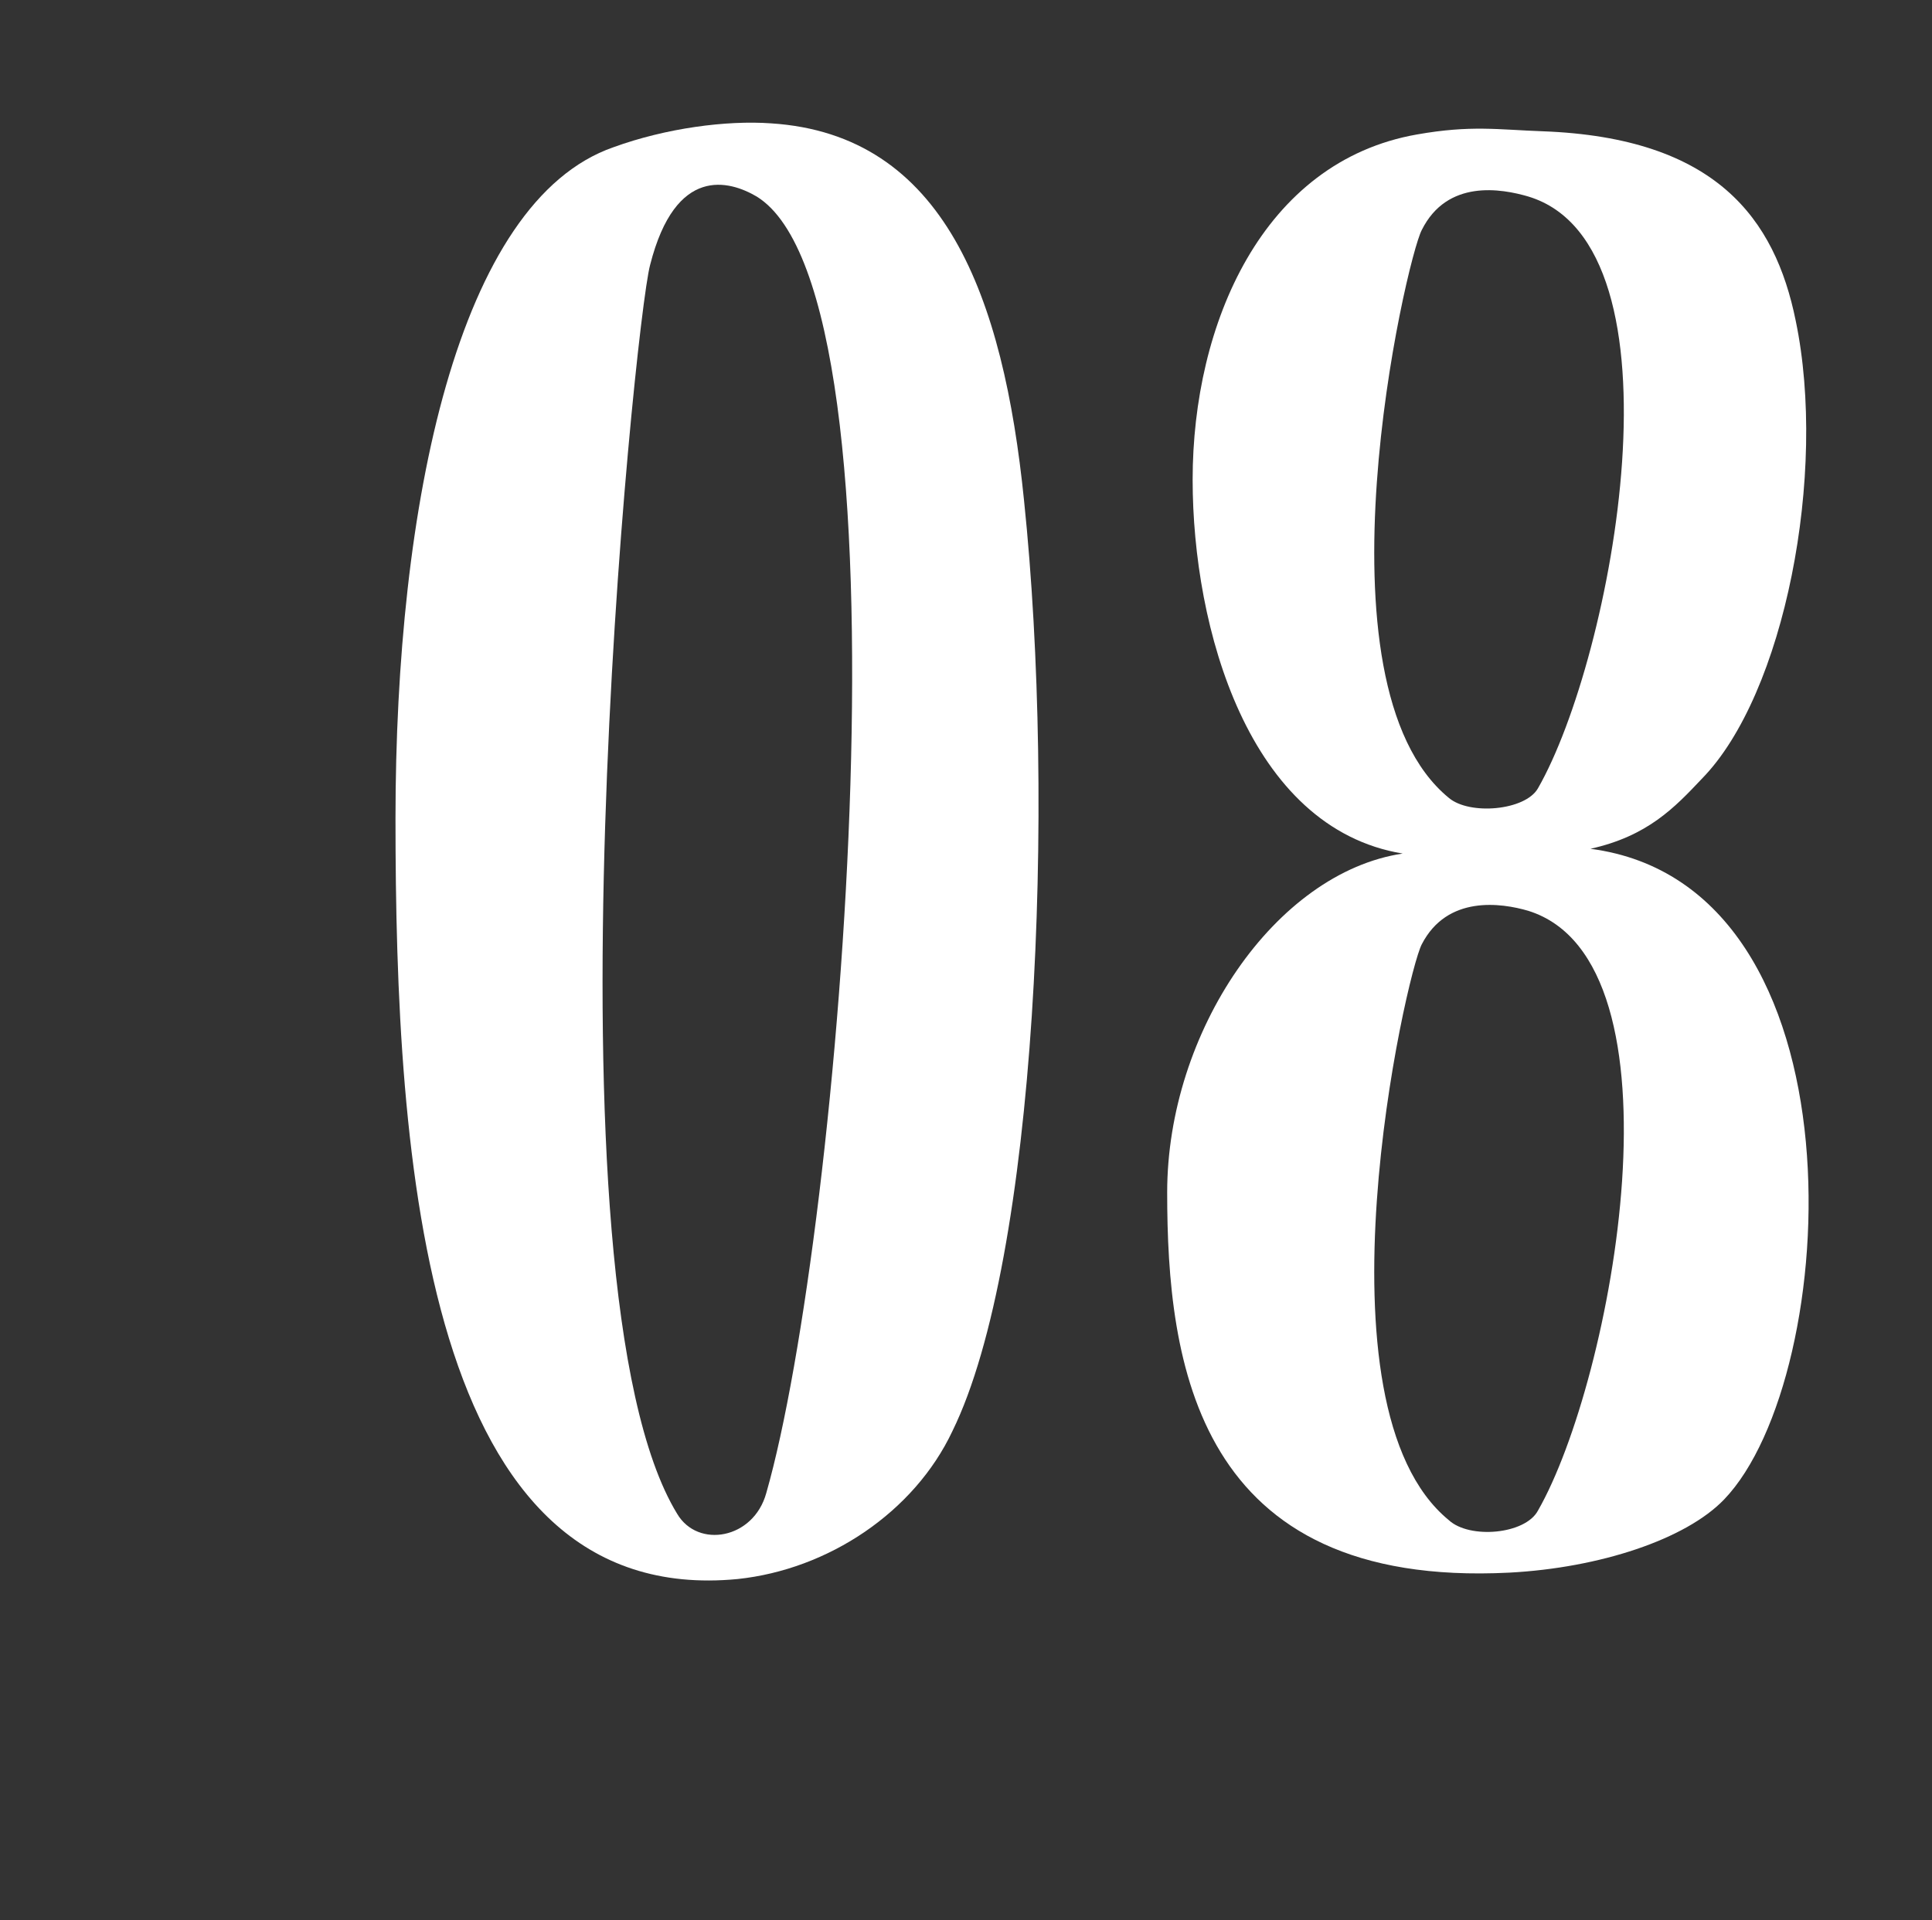 <?xml version="1.0" encoding="utf-8"?>
<!-- Generator: Adobe Illustrator 16.0.0, SVG Export Plug-In . SVG Version: 6.00 Build 0)  -->
<!DOCTYPE svg PUBLIC "-//W3C//DTD SVG 1.1//EN" "http://www.w3.org/Graphics/SVG/1.1/DTD/svg11.dtd">
<svg version="1.1" id="Layer_1" xmlns="http://www.w3.org/2000/svg" xmlns:xlink="http://www.w3.org/1999/xlink" x="0px" y="0px"
	 width="85px" height="84.5px" viewBox="0 0 85 84.5" enable-background="new 0 0 85 84.5" xml:space="preserve">
<rect x="0" y="0" width="85" height="84.5" fill="#333333" stroke="none"/>
<g>
	<path fill="#FFFFFF" d="M45.053,22.02c1.4,13.441,0.56,33.394-3.15,40.955c-1.681,3.57-5.461,6.09-9.451,6.511
		C18.661,70.815,17.4,51.073,17.4,36.021c0-13.791,2.73-27.163,9.591-29.543c2.31-0.84,4.97-1.19,6.931-1.05
		C41.553,5.918,44.144,13.059,45.053,22.02z M33.712,65.705c3.29-11.481,6.721-52.646-0.42-57.056c-1.19-0.7-3.57-1.4-4.69,3.01
		c-0.7,2.59-4.97,44.875,1.19,54.956C30.702,68.155,33.152,67.735,33.712,65.705z"/>
	<path fill="#FFFFFF" d="M79.003,14.109c1.4,6.721-0.49,16.452-4.13,20.162c-1.19,1.26-2.38,2.521-4.9,3.08
		c12.251,1.61,11.061,23.243,5.881,28.633c-1.681,1.75-5.461,3.01-9.451,3.22c-13.792,0.7-15.052-9.241-15.052-16.731
		c0-7.071,4.761-14.072,10.361-14.912c-6.791-1.12-9.241-9.941-9.241-16.452c0-6.861,3.081-14.002,9.871-15.192
		c2.38-0.42,3.57-0.21,5.531-0.14C75.503,6.059,78.094,9.629,79.003,14.109z M67.663,34.691c3.29-5.74,6.721-23.873-0.42-26.042
		c-1.19-0.35-3.57-0.77-4.69,1.47c-0.7,1.33-4.97,19.952,1.19,24.992C64.652,35.882,67.103,35.672,67.663,34.691z M67.663,66.475
		c3.29-5.74,6.721-24.152-0.42-26.393c-1.19-0.35-3.57-0.7-4.69,1.47c-0.7,1.33-4.97,20.302,1.19,25.343
		C64.652,67.735,67.103,67.525,67.663,66.475z"/>
</g>
</svg>
